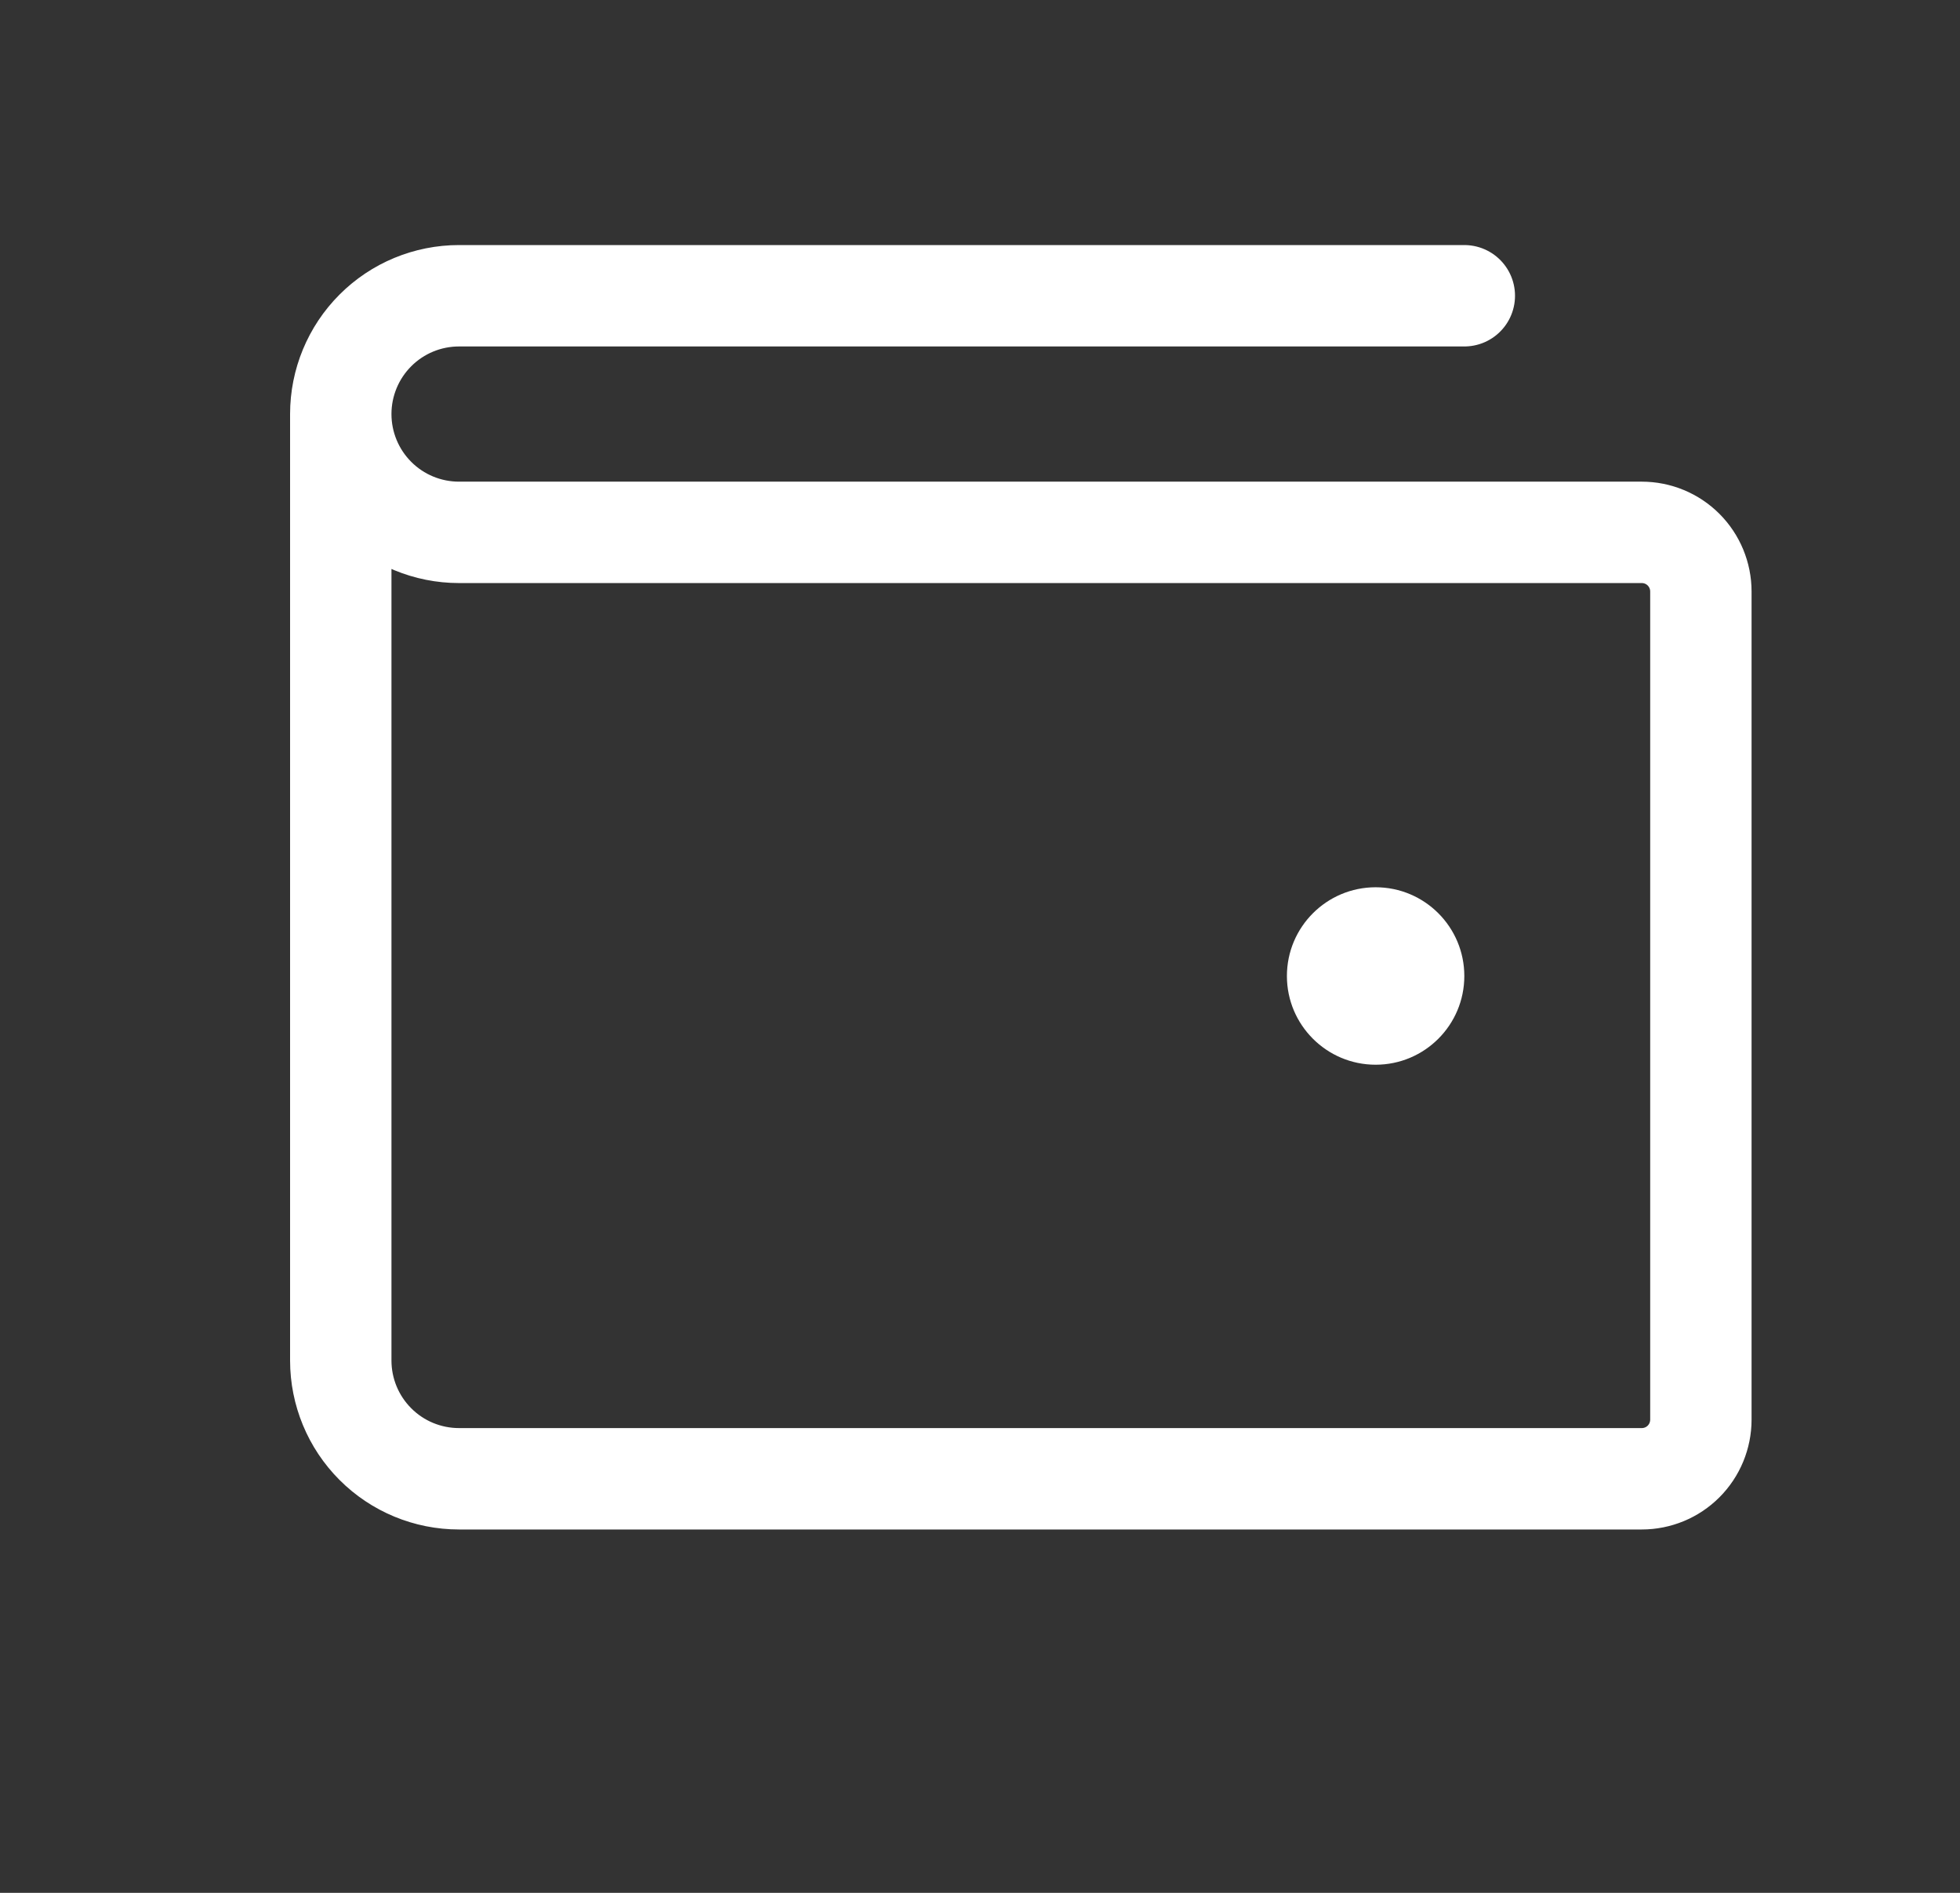 <svg width="29" height="28" viewBox="0 0 29 28" fill="none" xmlns="http://www.w3.org/2000/svg">
<rect x="0" y="0" width="29" height="28" fill="#333333" stroke="none"/>
<g id="Wallet">
<path id="Vector" d="M5.042 6.125V20.125C5.042 20.589 5.226 21.034 5.554 21.362C5.882 21.691 6.327 21.875 6.792 21.875H24.291C24.524 21.875 24.746 21.783 24.91 21.619C25.074 21.455 25.166 21.232 25.166 21V8.75C25.166 8.518 25.074 8.295 24.91 8.131C24.746 7.967 24.524 7.875 24.291 7.875H6.792C6.327 7.875 5.882 7.691 5.554 7.362C5.226 7.034 5.042 6.589 5.042 6.125ZM5.042 6.125C5.042 5.661 5.226 5.216 5.554 4.888C5.882 4.559 6.327 4.375 6.792 4.375H21.666" stroke="white" stroke-width="1.5" stroke-linecap="round" stroke-linejoin="round"/>
<path id="Vector_2" d="M20.354 15.75C21.079 15.75 21.666 15.162 21.666 14.438C21.666 13.713 21.079 13.125 20.354 13.125C19.629 13.125 19.041 13.713 19.041 14.438C19.041 15.162 19.629 15.75 20.354 15.75Z" fill="white"/>
</g>
</svg>
